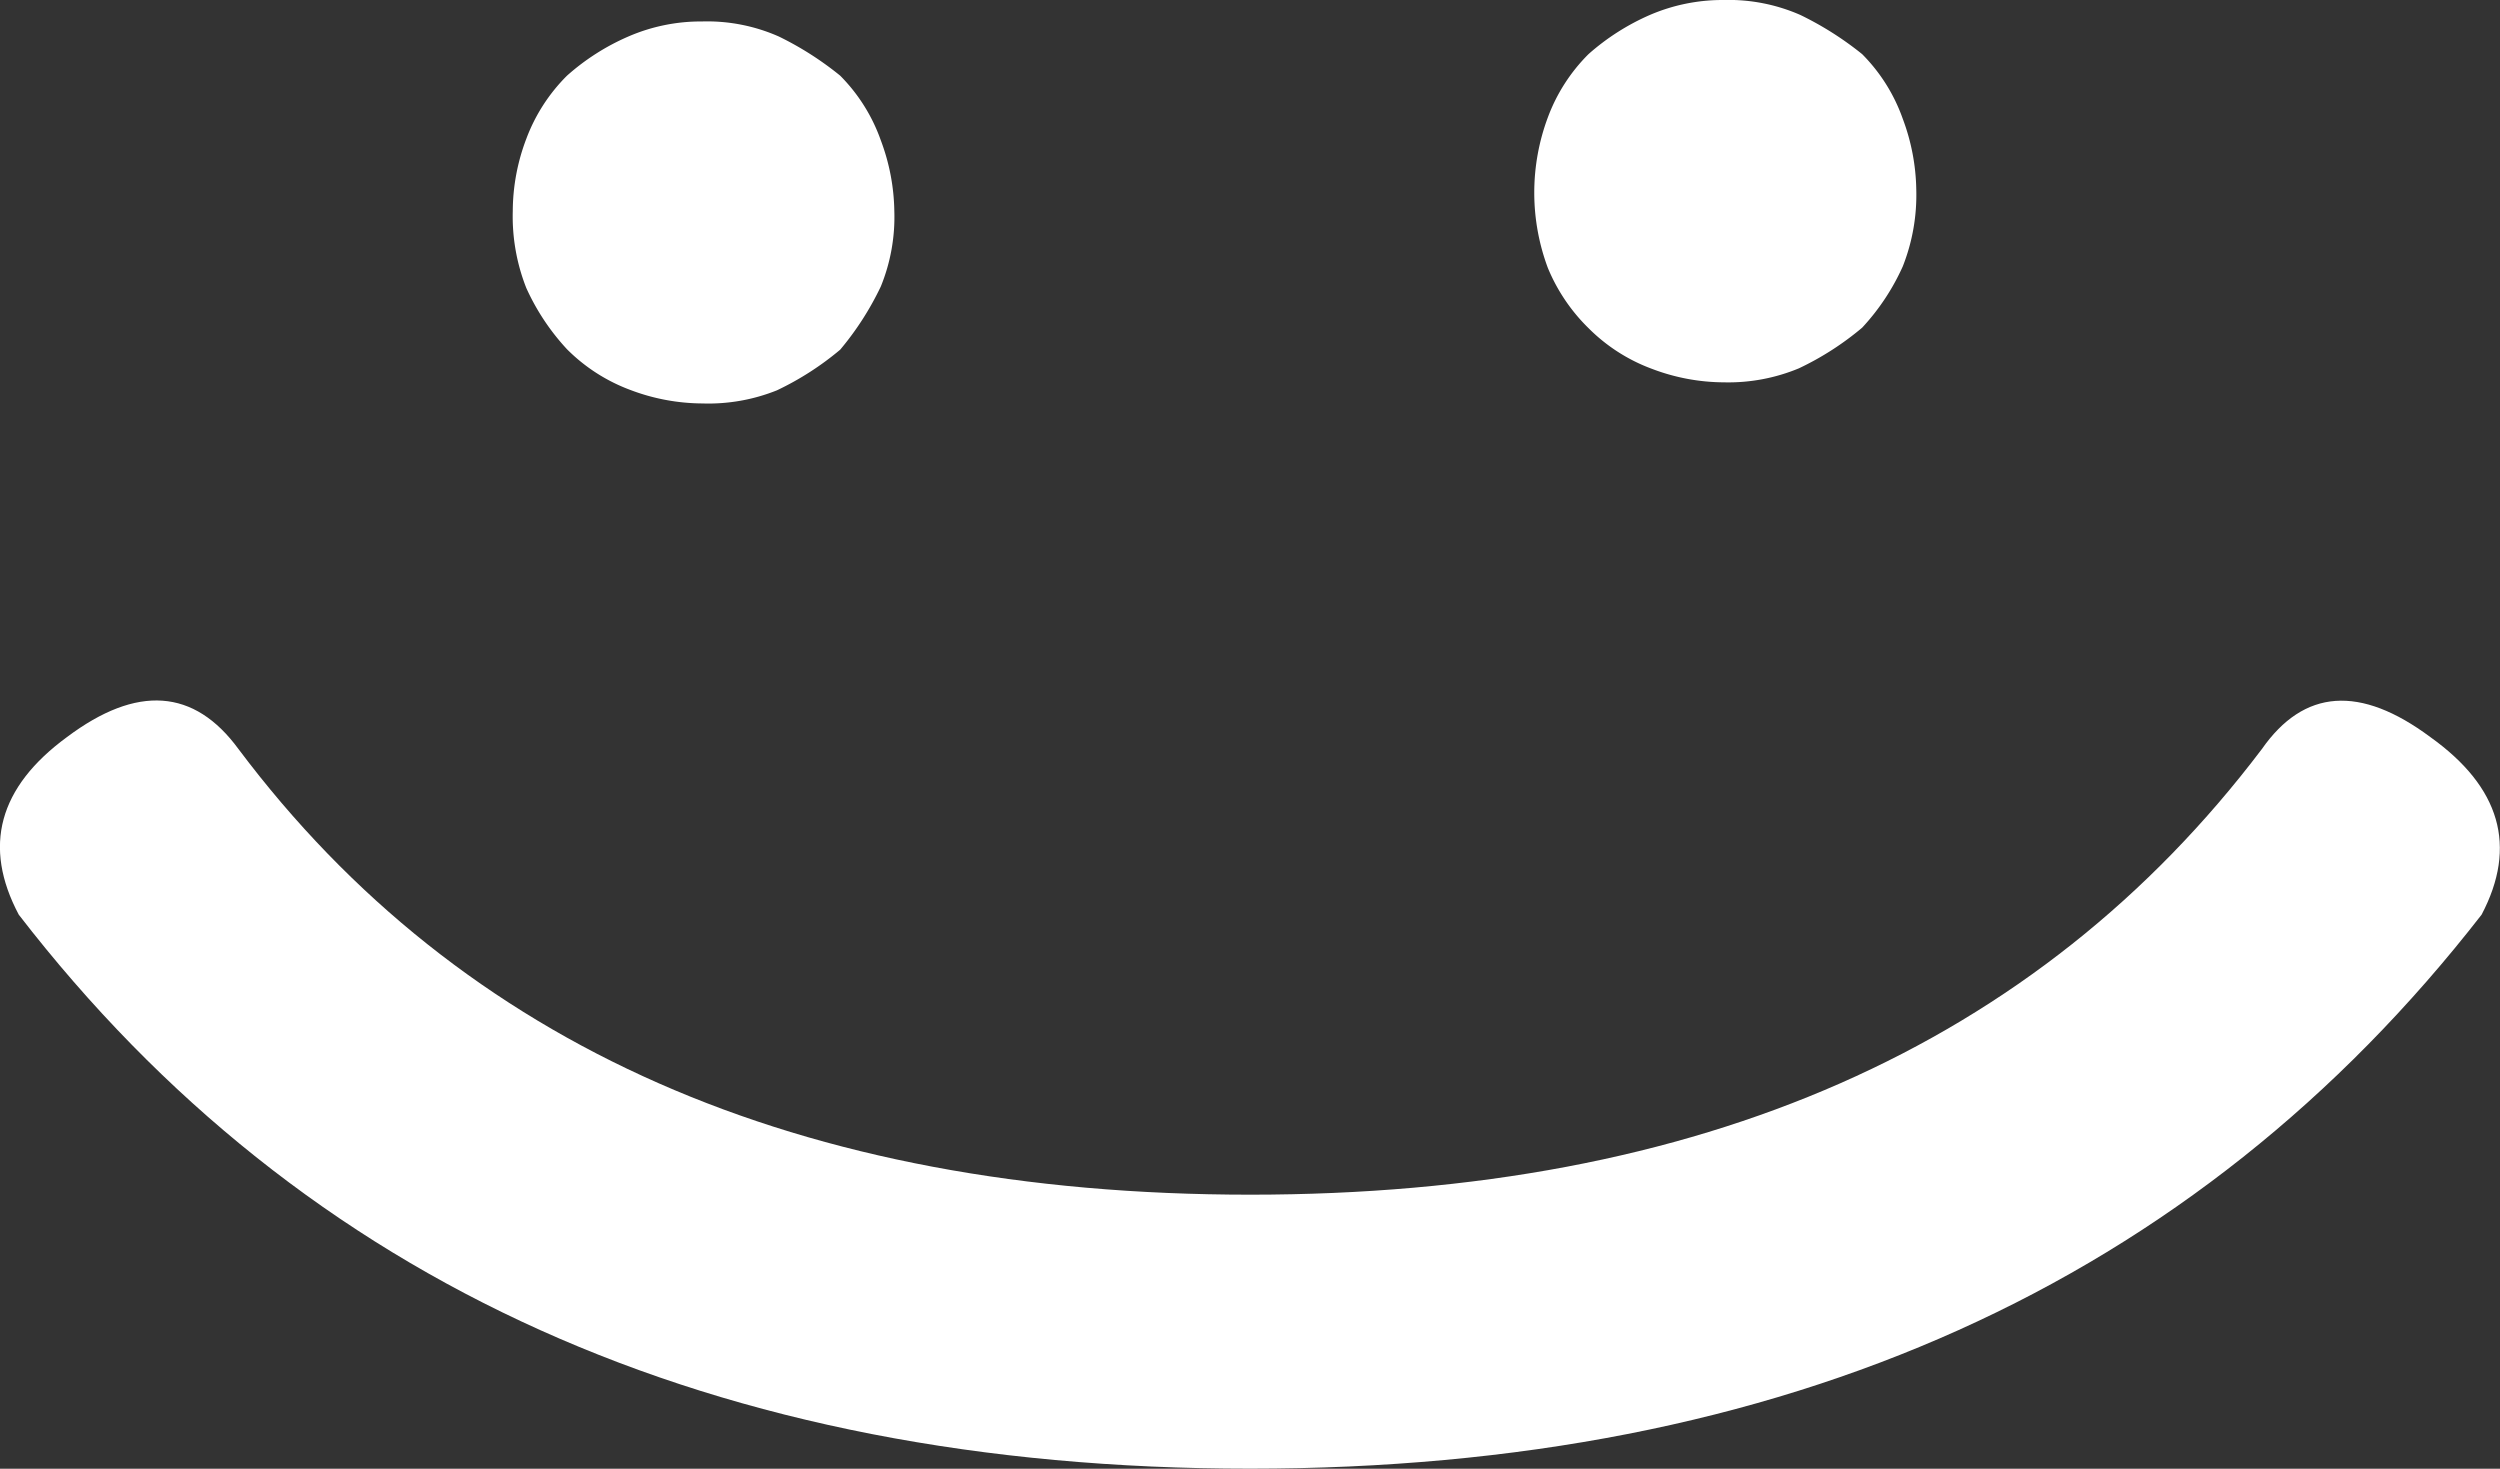 <svg id="레이어_1" data-name="레이어 1" xmlns="http://www.w3.org/2000/svg" viewBox="0 0 285.41 167.68"><rect x="0" y="0" width="285.41" height="167.68" fill="#333333" stroke="none"/><defs><style>.cls-1{fill:#fff;}</style></defs><path class="cls-1" d="M304.41,230.67a23.3,23.3,0,0,1-8.25-1.55,20,20,0,0,1-7.22-4.64,20.67,20.67,0,0,1-4.64-6.87,24.57,24.57,0,0,1,0-17.19,20,20,0,0,1,4.64-7.22,26.52,26.52,0,0,1,7-4.47,21,21,0,0,1,8.43-1.71,20.36,20.36,0,0,1,8.76,1.71,36.78,36.78,0,0,1,7.05,4.47,19.8,19.8,0,0,1,4.64,7.39,24,24,0,0,1,1.54,8.08,22.19,22.19,0,0,1-1.54,8.76,25.76,25.76,0,0,1-4.64,7,33.32,33.32,0,0,1-7.22,4.64A21,21,0,0,1,304.41,230.67Zm-116.62,2.41a23.44,23.44,0,0,1-8.26-1.55,20.09,20.09,0,0,1-7.21-4.64,26,26,0,0,1-4.65-7,22.26,22.26,0,0,1-1.54-8.76,23.37,23.37,0,0,1,1.54-8.25,20.06,20.06,0,0,1,4.65-7.22,26.11,26.11,0,0,1,7-4.47,20.81,20.81,0,0,1,8.43-1.72,20.21,20.21,0,0,1,8.76,1.72,36.3,36.3,0,0,1,7,4.47,19.85,19.85,0,0,1,4.64,7.39,23.87,23.87,0,0,1,1.54,8.08,21,21,0,0,1-1.54,8.59,33.7,33.7,0,0,1-4.64,7.22,33.56,33.56,0,0,1-7.22,4.64A21,21,0,0,1,187.79,233.08Z" transform="translate(-107.59 -187.02)"/><path class="cls-1" d="M250.31,323.41q77,0,115.5-50.87,7.21-10.32,19.24-1.37,12,8.58,5.85,20.27-49.15,63.24-140.59,63.25-91.77,0-140.58-63.25-6.2-11.69,5.5-20.27,12-9,19.59,1.37Q173,323.4,250.31,323.41Z" transform="translate(-107.59 -187.02)"/></svg>